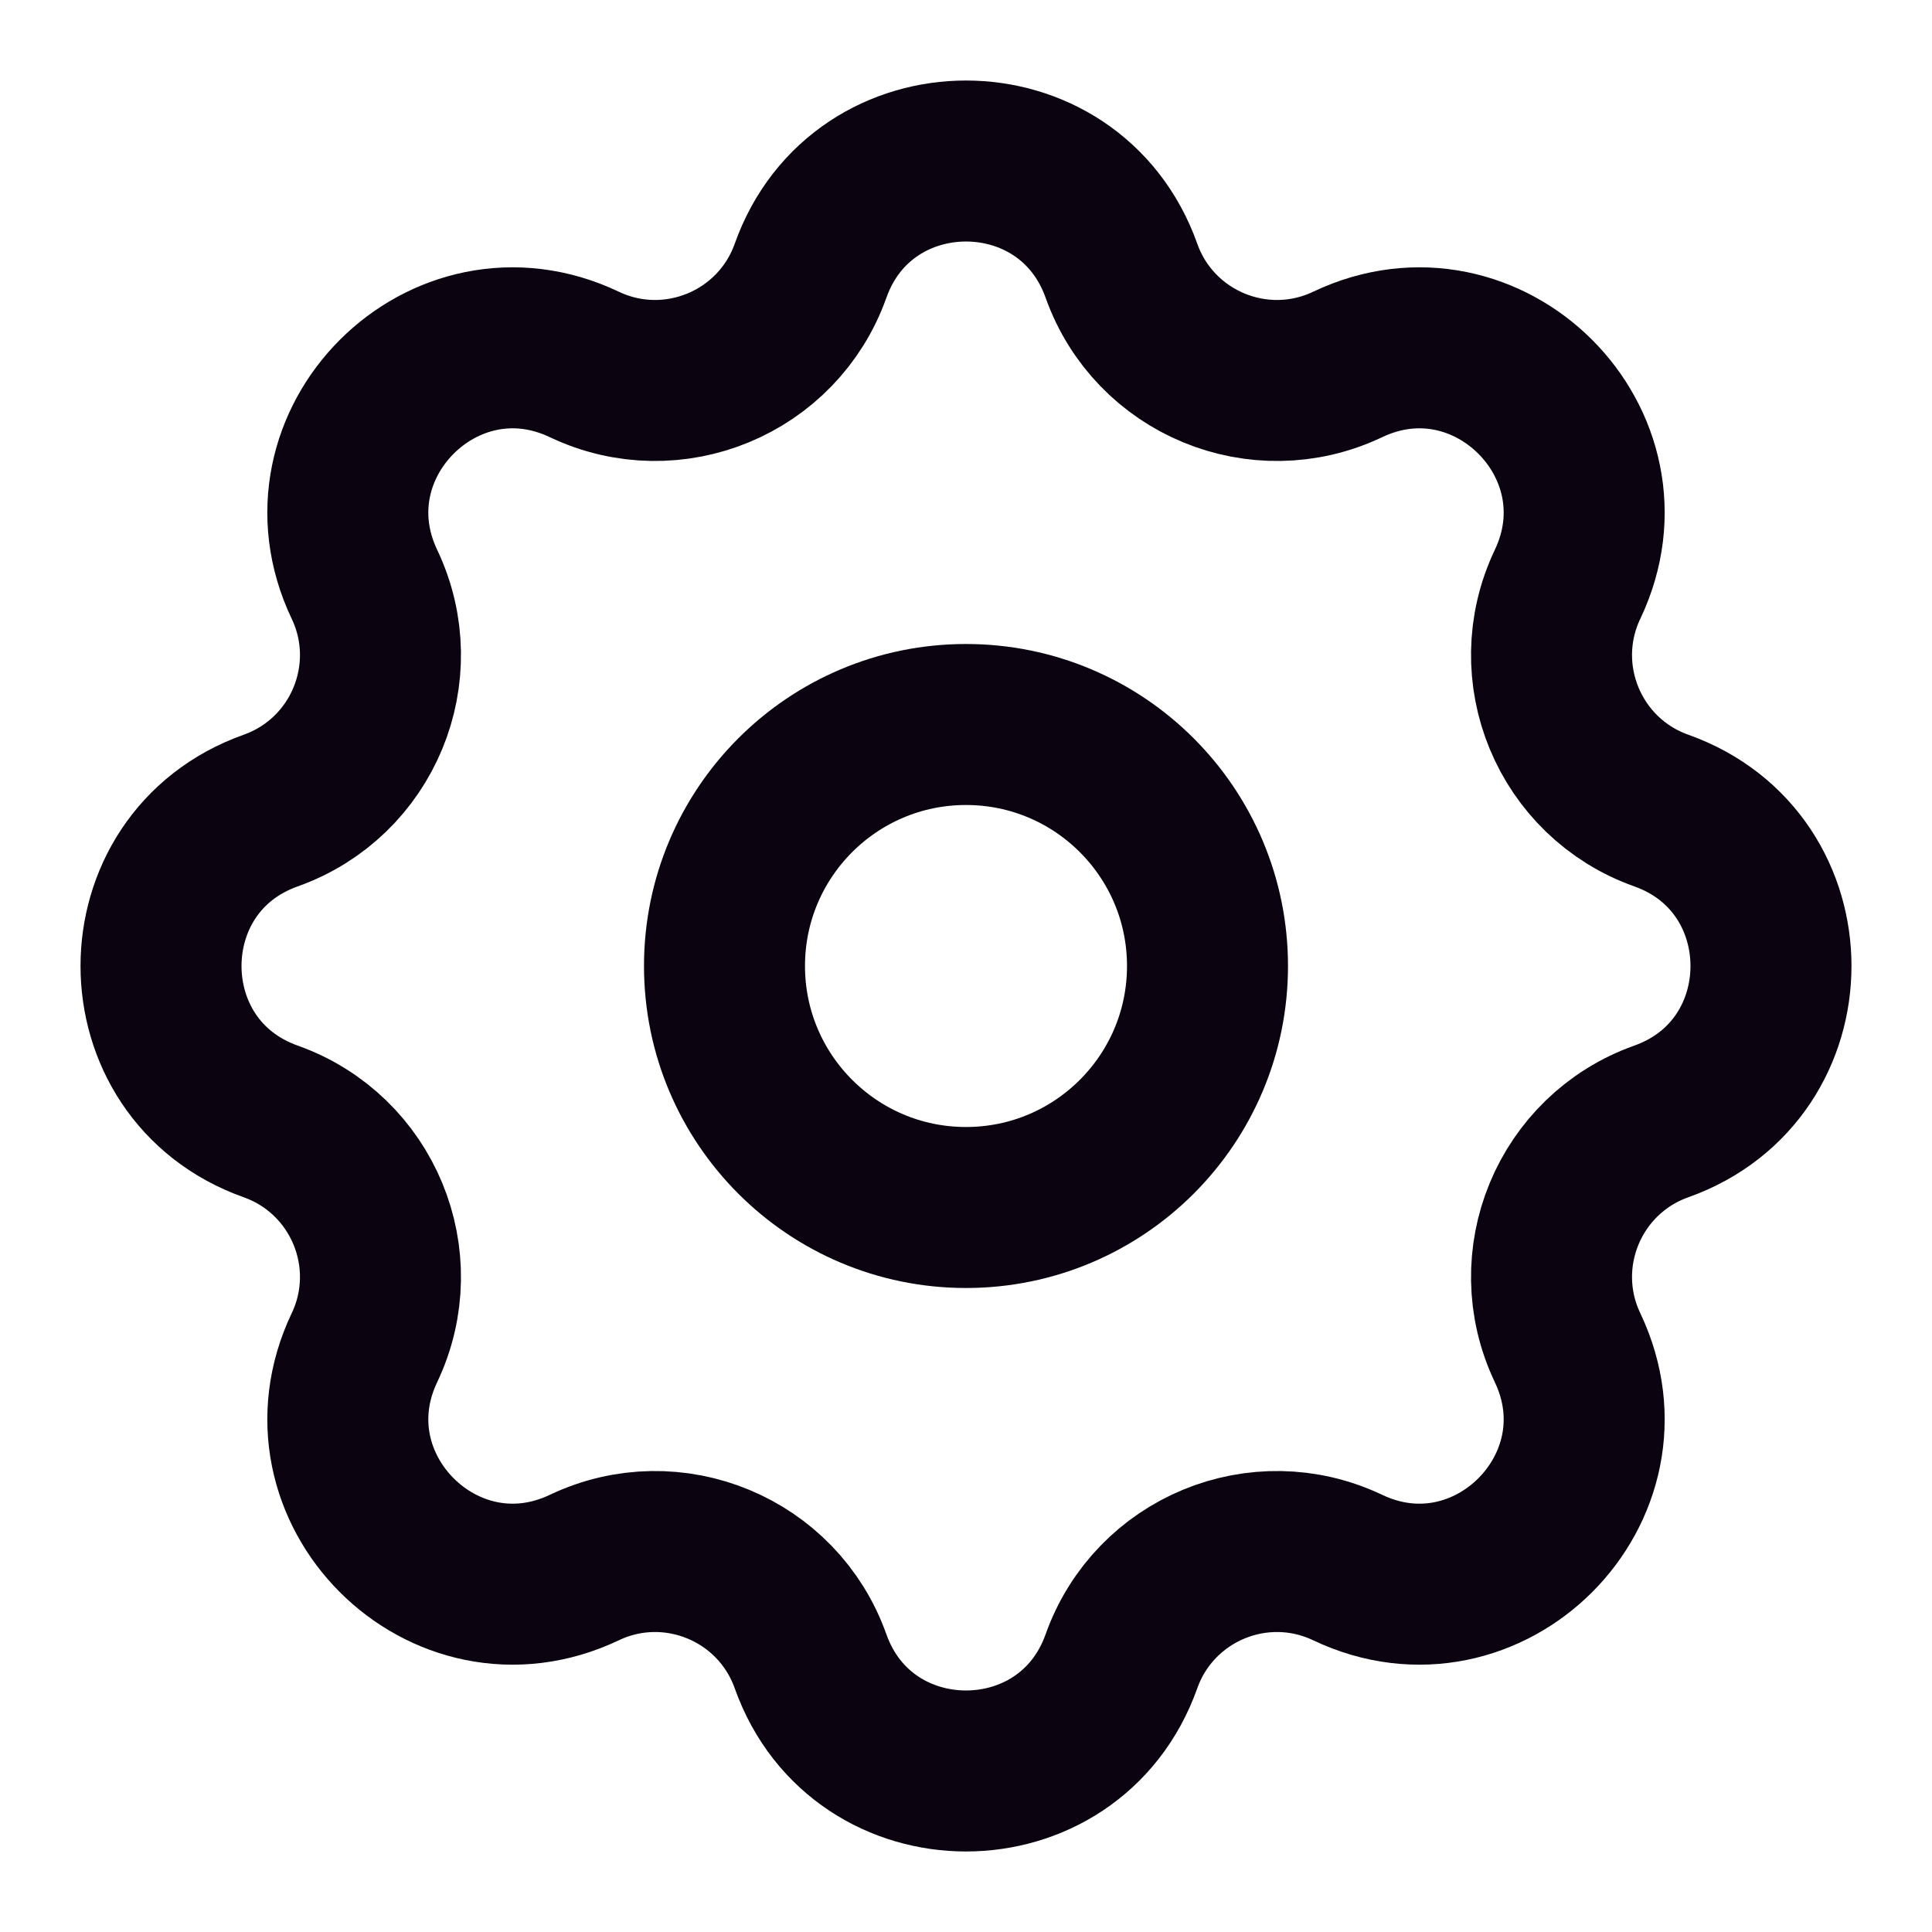 <svg width="24" height="24" viewBox="0 0 24 24" fill="none" xmlns="http://www.w3.org/2000/svg">
<circle cx="12" cy="12" r="3" stroke="#0C0310" stroke-width="2" stroke-linecap="round"/>
<path d="M10.069 3.363C10.715 1.546 13.285 1.546 13.931 3.363C14.338 4.507 15.645 5.049 16.742 4.527C18.484 3.699 20.301 5.516 19.473 7.258C18.951 8.355 19.493 9.662 20.637 10.069C22.454 10.715 22.454 13.285 20.637 13.931C19.493 14.338 18.951 15.645 19.473 16.742C20.301 18.484 18.484 20.301 16.742 19.473C15.645 18.951 14.338 19.493 13.931 20.637C13.285 22.454 10.715 22.454 10.069 20.637C9.662 19.493 8.355 18.951 7.258 19.473C5.516 20.301 3.699 18.484 4.527 16.742C5.049 15.645 4.507 14.338 3.363 13.931C1.546 13.285 1.546 10.715 3.363 10.069C4.507 9.662 5.049 8.355 4.527 7.258C3.699 5.516 5.516 3.699 7.258 4.527C8.355 5.049 9.662 4.507 10.069 3.363Z" stroke="#0C0310" stroke-width="2" stroke-linecap="round"/>
</svg>
